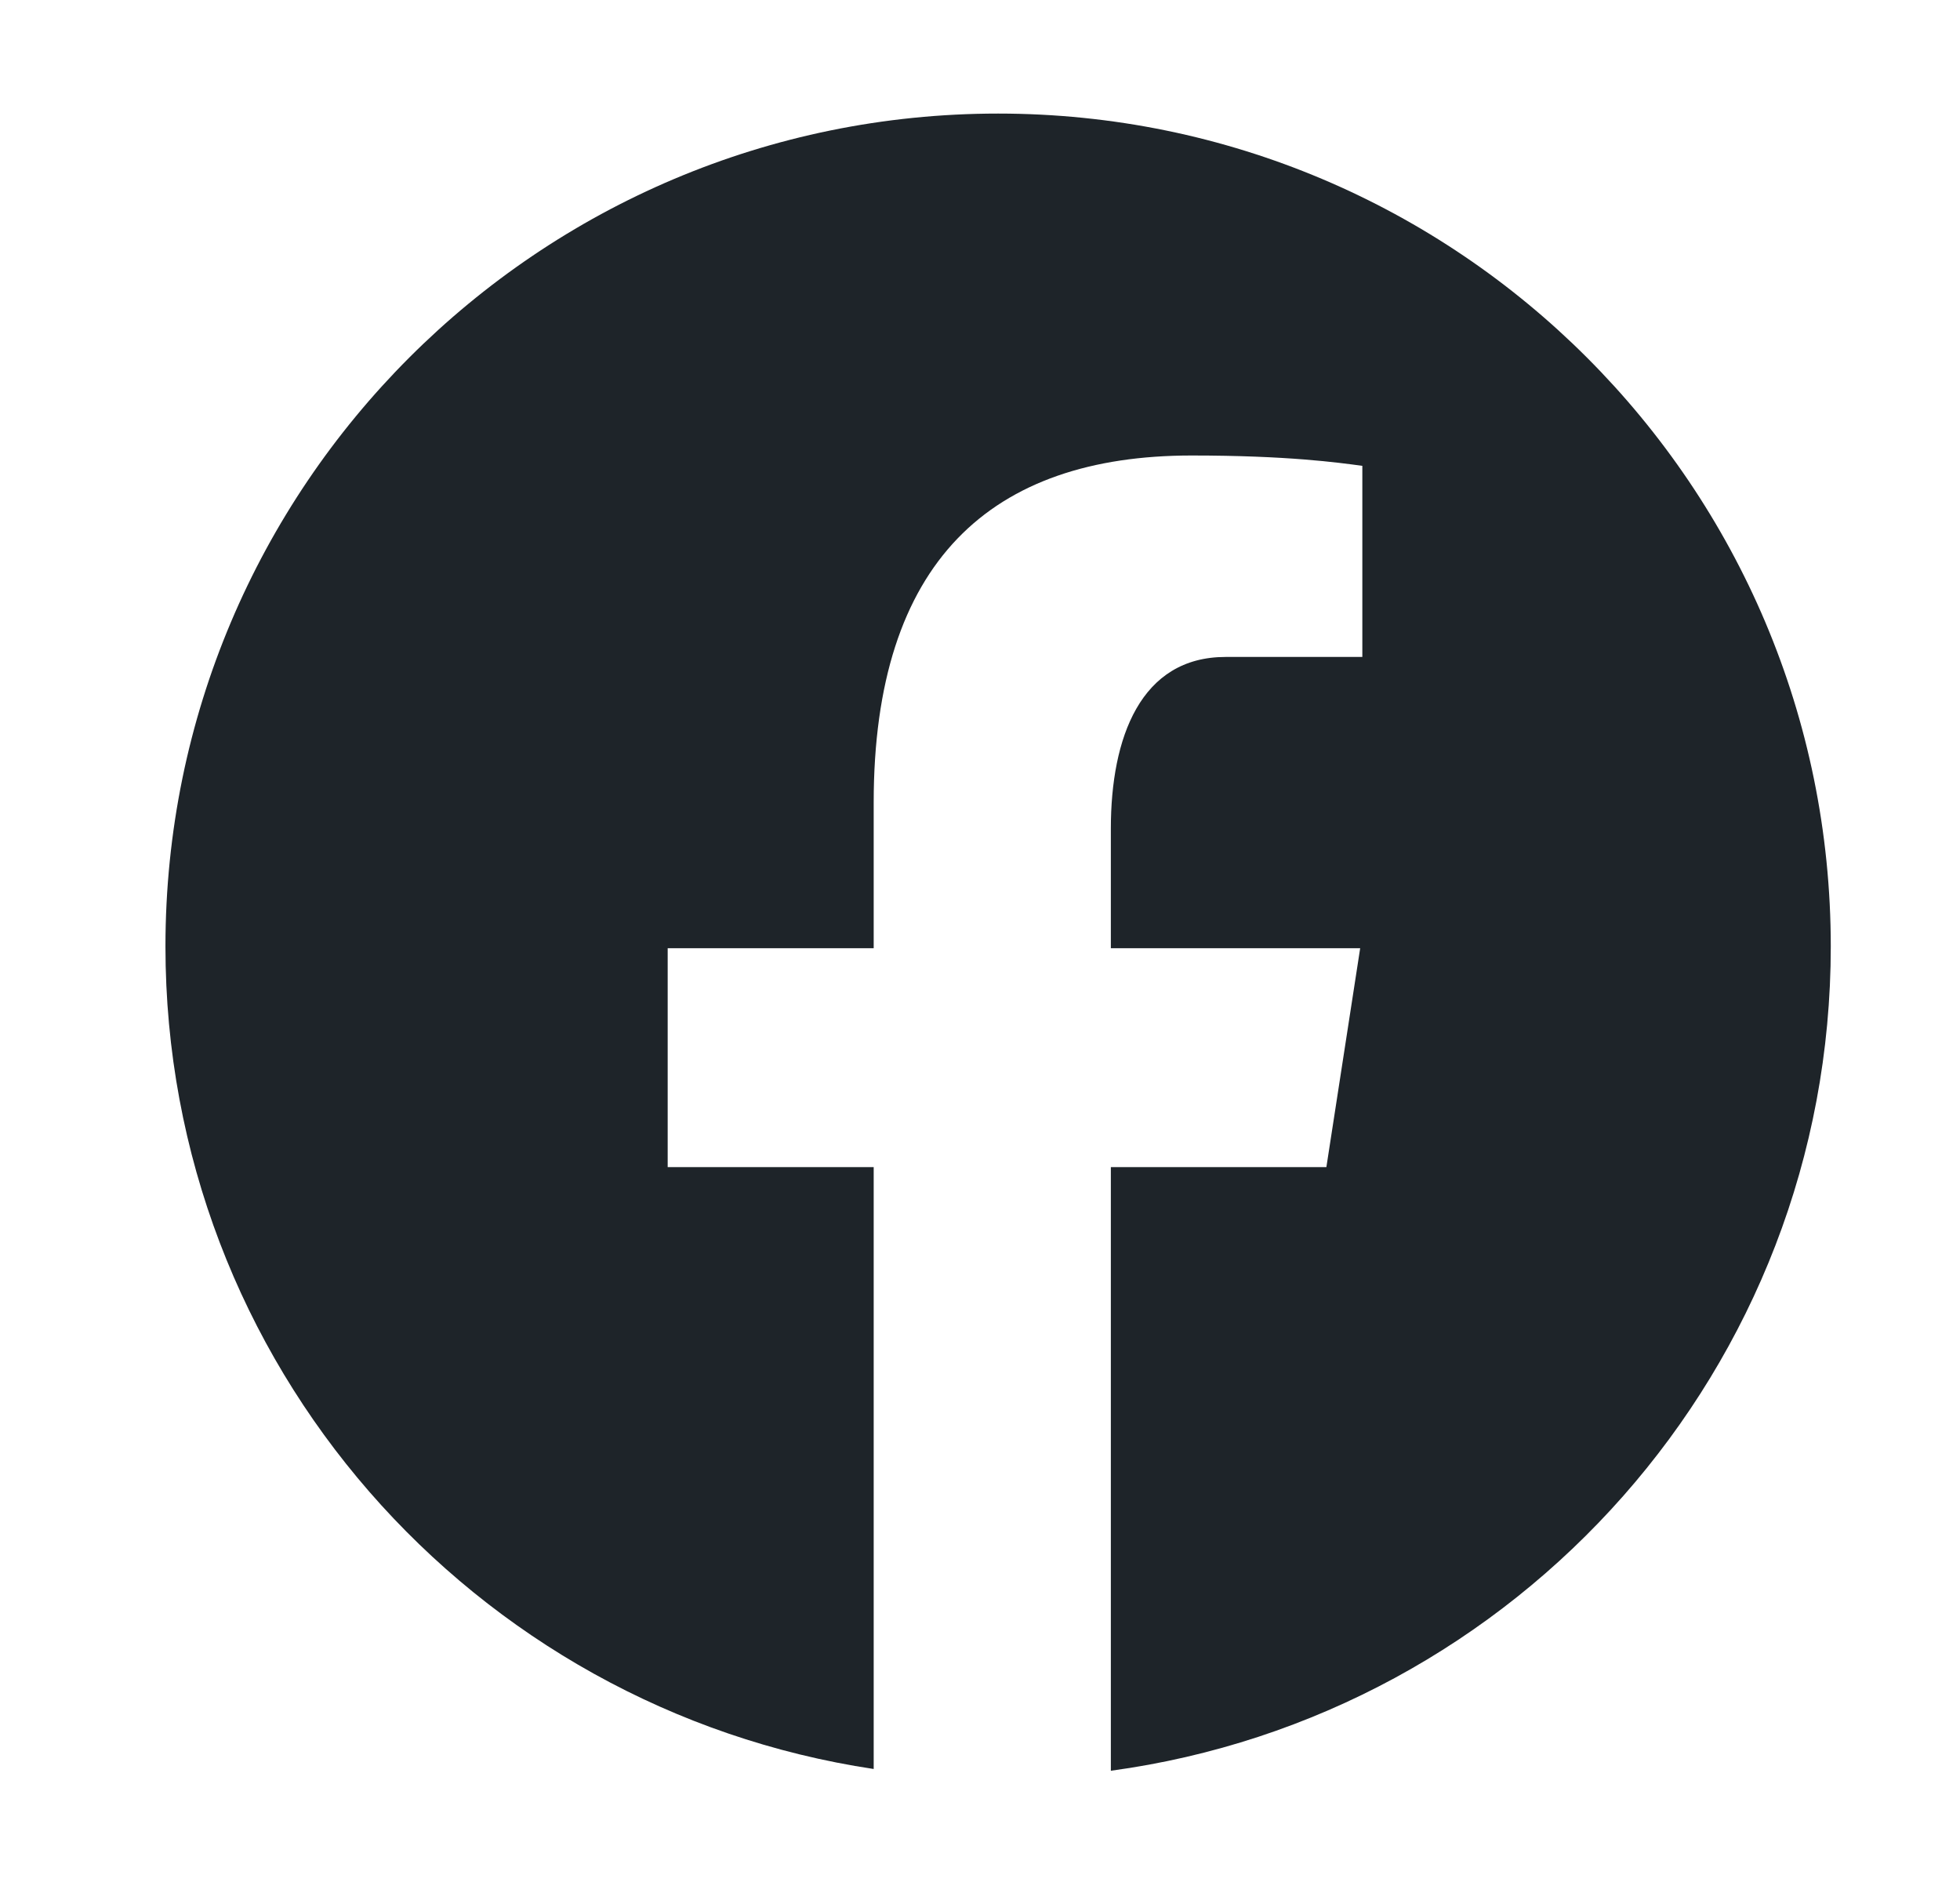 <svg width="29" height="28" viewBox="0 0 29 28" fill="none" xmlns="http://www.w3.org/2000/svg">
<g id="icons8-facebook-&#208;&#189;&#208;&#190;&#208;&#178;&#209;&#139;&#208;&#185;">
<path id="Vector" d="M14.768 1.68C7.964 1.68 2.448 7.196 2.448 14C2.448 20.177 6.998 25.277 12.927 26.168V17.265H9.879V14.027H12.927V11.872C12.927 8.304 14.665 6.738 17.631 6.738C19.051 6.738 19.802 6.843 20.157 6.891V9.718H18.134C16.876 9.718 16.436 10.912 16.436 12.257V14.027H20.125L19.625 17.265H16.436V26.194C22.449 25.378 27.088 20.237 27.088 14C27.088 7.196 21.572 1.68 14.768 1.68Z" fill="#1E2429"/>
</g>
</svg>
